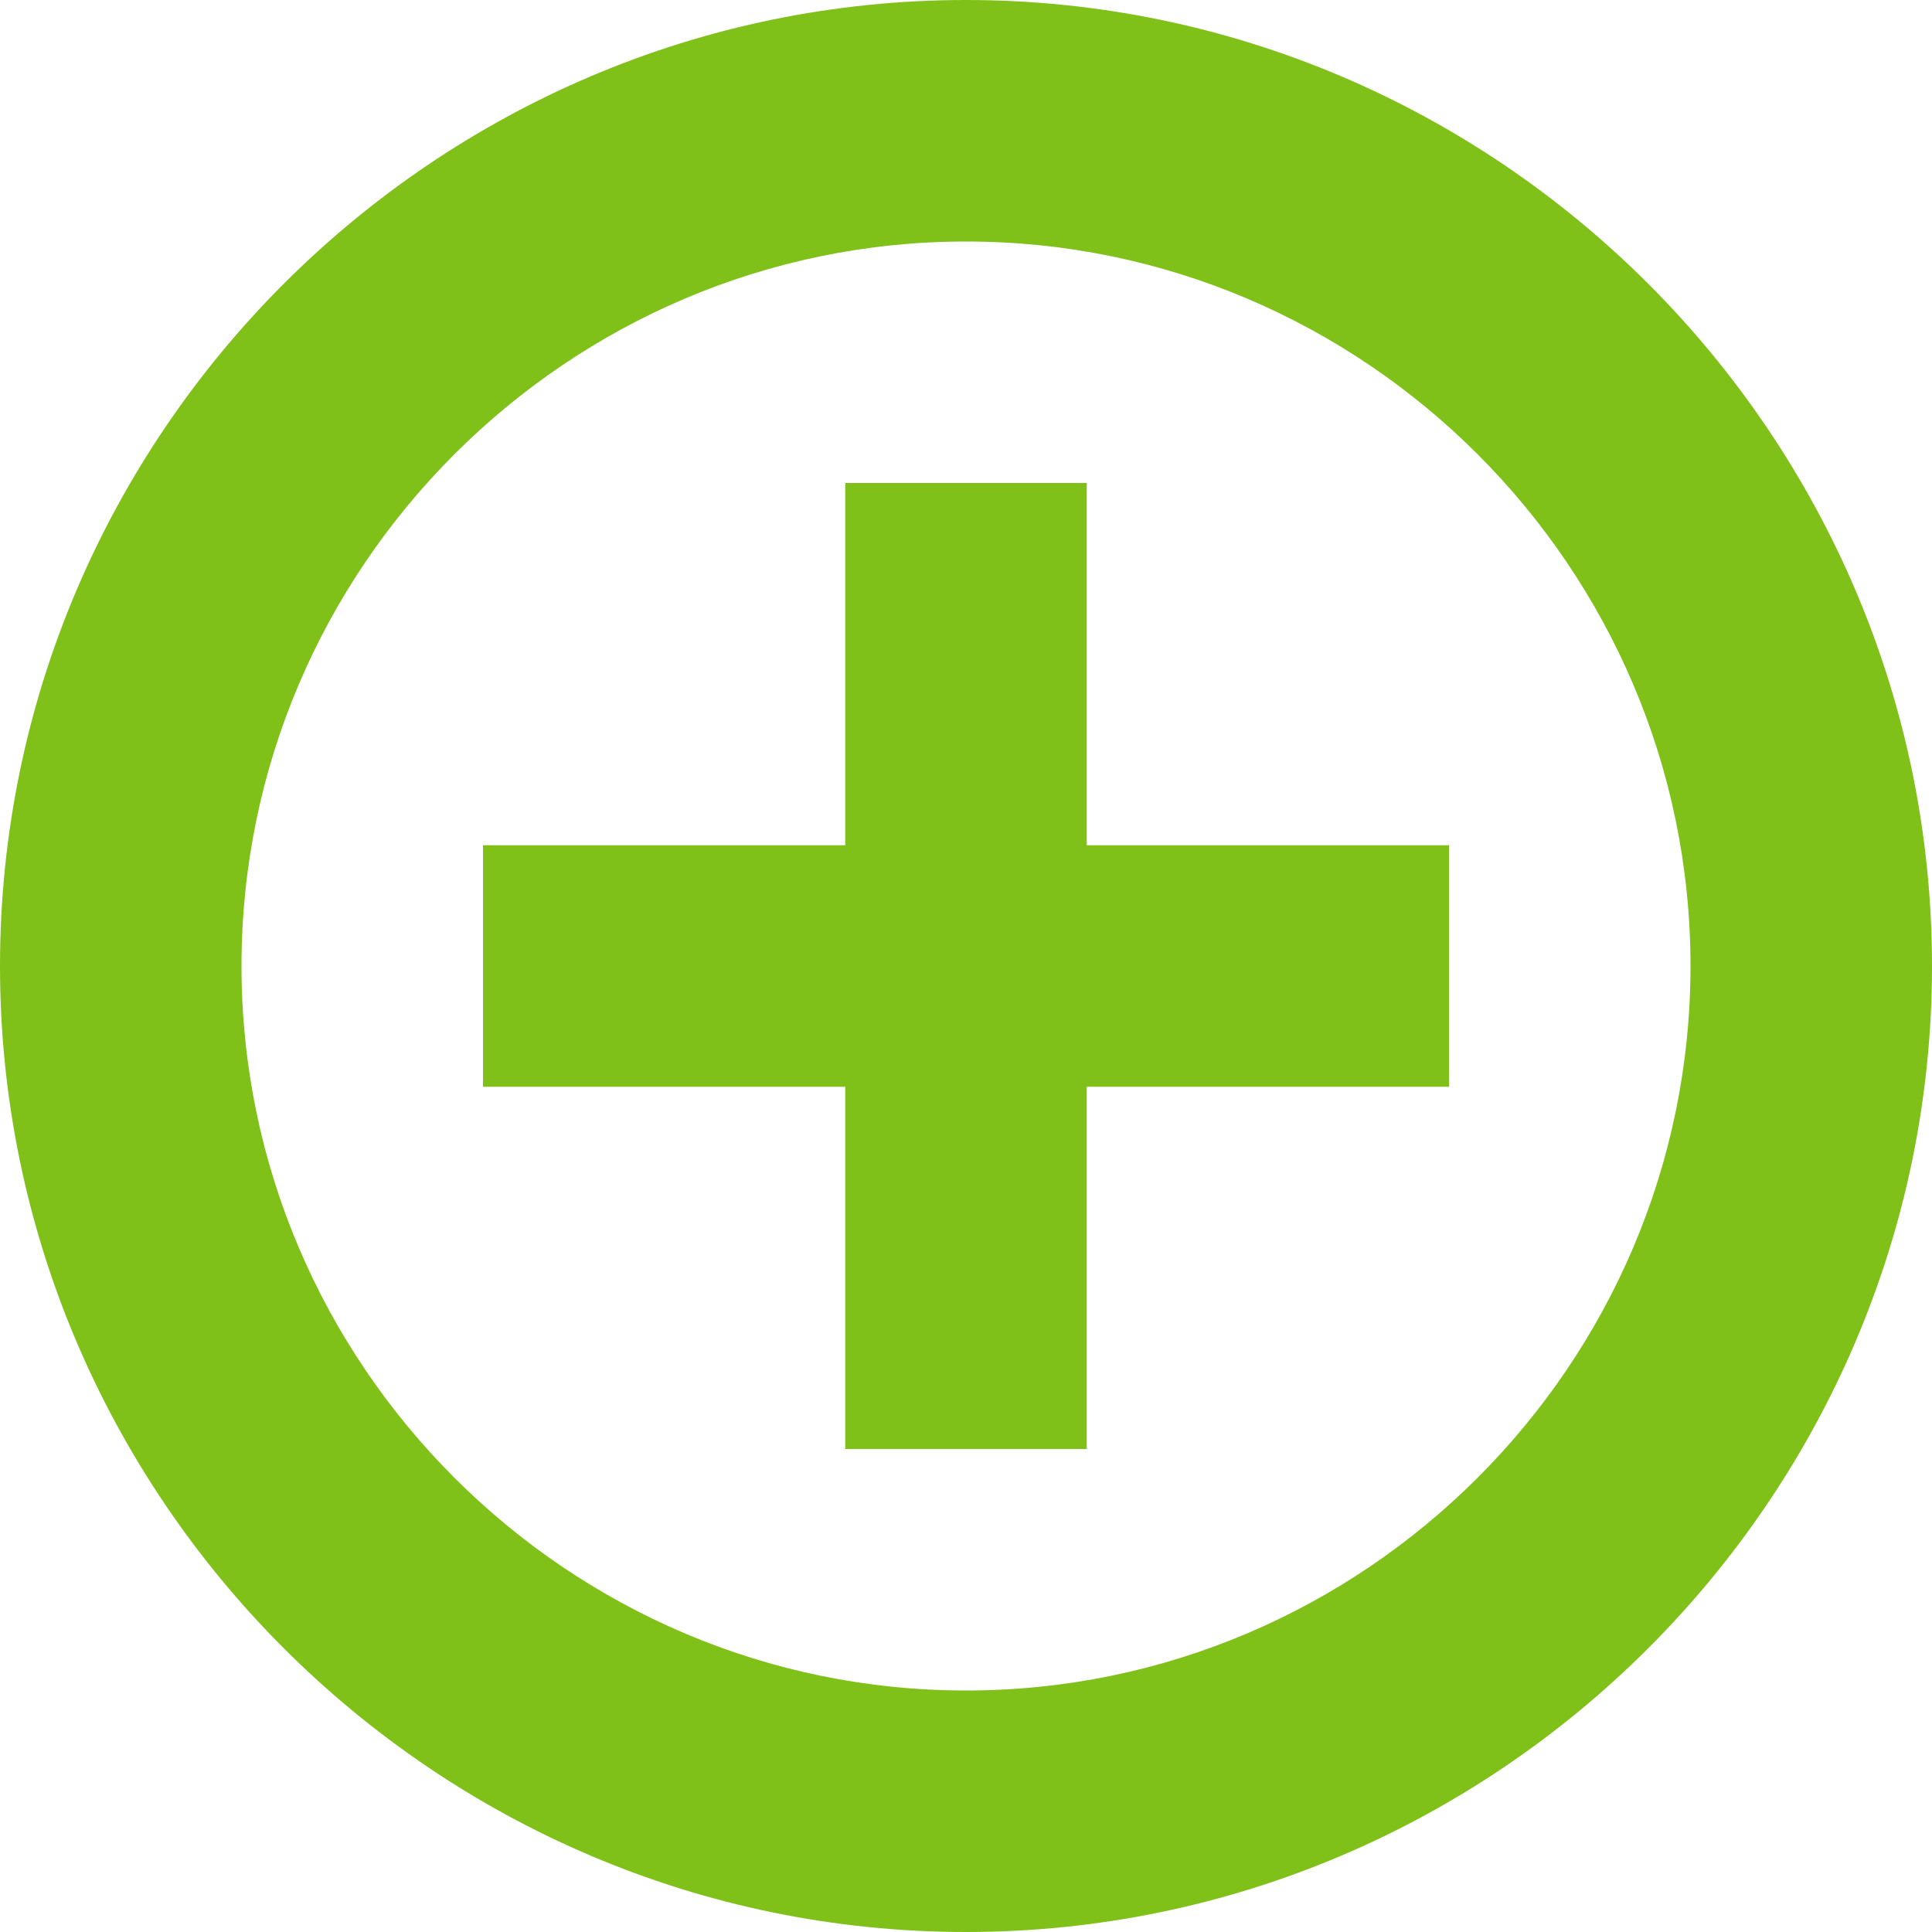 <svg xmlns="http://www.w3.org/2000/svg" xmlns:xlink="http://www.w3.org/1999/xlink" width="32px" height="32px" viewBox="0 0 32 32" version="1.1"><defs/><g stroke="none" stroke-width="1" fill="none" fill-rule="evenodd"><g transform="translate(-310, -202)" fill="#7FC118"><g><path d="M324 220 L318 220 L318 216 L324 216 L324 210 L328 210 L328 216 L334 216 L334 220 L328 220 L328 226 L324 226 L324 220 ZM326 234 C334.8 234 342 226.8 342 218 C342 209.2 334.8 202 326 202 C317.2 202 310 209.2 310 218 C310 226.8 317.2 234 326 234 ZM326 230 C332.6 230 338 224.6 338 218 C338 211.4 332.6 206 326 206 C319.4 206 314 211.4 314 218 C314 224.6 319.4 230 326 230 Z"/></g></g></g></svg>